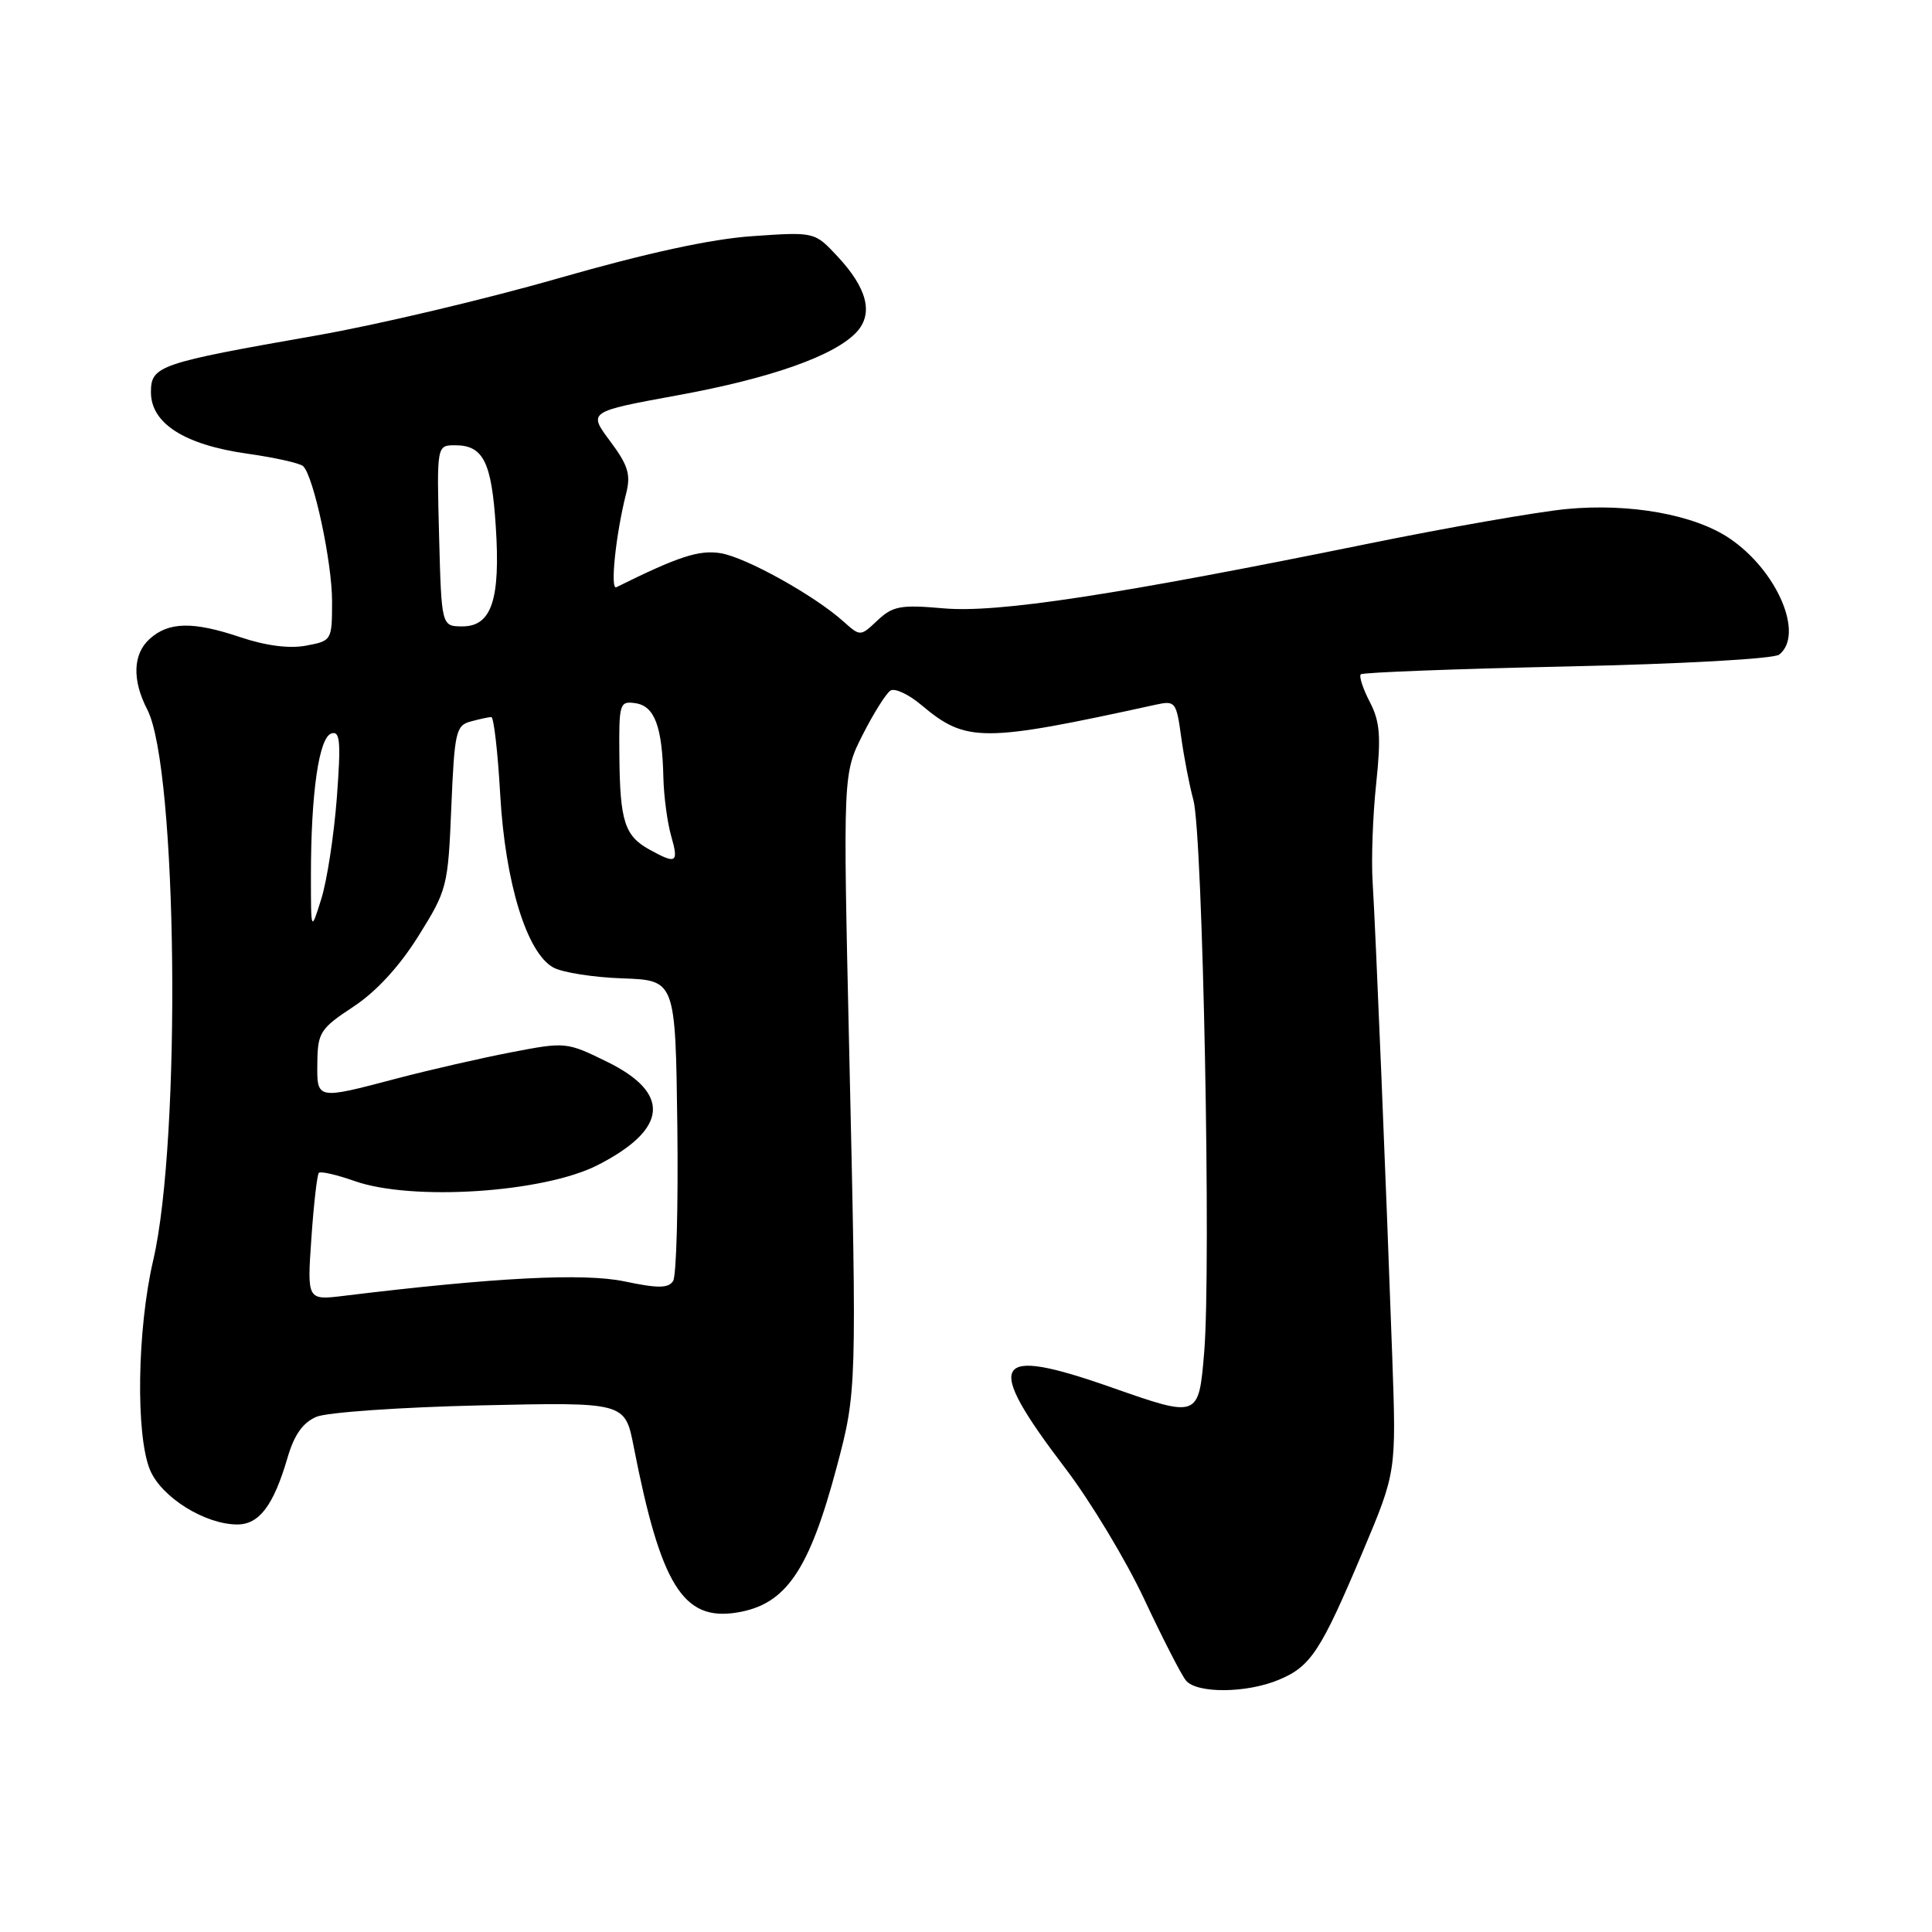<?xml version="1.0" encoding="UTF-8" standalone="no"?>
<!DOCTYPE svg PUBLIC "-//W3C//DTD SVG 1.1//EN" "http://www.w3.org/Graphics/SVG/1.1/DTD/svg11.dtd" >
<svg xmlns="http://www.w3.org/2000/svg" xmlns:xlink="http://www.w3.org/1999/xlink" version="1.1" viewBox="0 0 256 256">
 <g >
 <path fill="currentColor"
d=" M 169.45 222.58 C 173.69 220.82 175.02 218.78 180.57 205.61 C 185.02 195.05 185.02 195.05 184.48 179.78 C 183.71 157.99 182.28 123.22 181.88 116.88 C 181.69 113.92 181.90 108.06 182.35 103.85 C 183.01 97.57 182.86 95.62 181.50 93.00 C 180.59 91.25 180.06 89.61 180.31 89.35 C 180.57 89.10 192.86 88.63 207.64 88.31 C 222.87 87.98 235.04 87.30 235.75 86.74 C 239.12 84.08 235.49 75.59 229.16 71.33 C 224.49 68.18 215.96 66.65 207.56 67.45 C 203.68 67.83 191.86 69.89 181.31 72.04 C 147.74 78.87 132.16 81.24 125.04 80.61 C 119.36 80.11 118.32 80.29 116.29 82.19 C 114.00 84.35 114.00 84.35 111.75 82.34 C 107.87 78.87 98.82 73.84 95.48 73.30 C 92.63 72.84 89.90 73.73 81.67 77.81 C 80.82 78.23 81.59 70.82 82.96 65.42 C 83.61 62.88 83.24 61.67 80.84 58.45 C 77.93 54.55 77.93 54.55 89.77 52.38 C 102.18 50.12 110.70 47.10 113.55 43.95 C 115.75 41.51 114.89 38.17 110.98 33.98 C 107.94 30.72 107.94 30.72 99.72 31.29 C 94.23 31.66 85.70 33.52 74.00 36.87 C 64.38 39.64 49.98 43.04 42.00 44.44 C 21.00 48.12 20.00 48.47 20.00 51.97 C 20.00 56.10 24.43 58.93 32.74 60.11 C 36.43 60.63 39.78 61.38 40.18 61.78 C 41.58 63.19 44.00 74.50 44.00 79.66 C 44.00 84.85 43.96 84.92 40.56 85.55 C 38.35 85.97 35.23 85.57 31.81 84.42 C 25.57 82.32 22.33 82.39 19.83 84.66 C 17.60 86.67 17.49 90.11 19.52 94.03 C 23.51 101.76 24.04 150.95 20.30 167.00 C 18.17 176.14 17.96 190.22 19.89 194.80 C 21.41 198.41 27.18 202.00 31.44 202.00 C 34.35 202.00 36.25 199.48 38.10 193.15 C 38.99 190.10 40.14 188.49 41.94 187.73 C 43.35 187.14 53.12 186.46 63.66 186.22 C 82.81 185.79 82.81 185.79 83.96 191.65 C 87.56 210.08 90.52 214.83 97.64 213.67 C 104.14 212.62 107.21 208.13 110.88 194.35 C 113.53 184.37 113.54 184.04 112.52 139.00 C 111.70 102.50 111.70 102.50 114.33 97.32 C 115.78 94.47 117.43 91.85 118.00 91.50 C 118.57 91.15 120.40 92.00 122.05 93.39 C 128.03 98.42 130.10 98.42 153.17 93.37 C 155.72 92.81 155.88 93.00 156.51 97.64 C 156.88 100.31 157.60 104.08 158.13 106.00 C 159.38 110.59 160.50 168.00 159.56 179.20 C 158.83 187.89 158.83 187.89 147.31 183.85 C 131.41 178.26 130.27 180.26 141.17 194.57 C 144.49 198.93 149.20 206.74 151.63 211.93 C 154.06 217.11 156.54 221.95 157.15 222.68 C 158.59 224.42 165.19 224.37 169.45 222.58 Z  M 41.26 164.07 C 41.57 159.55 42.02 155.65 42.25 155.41 C 42.49 155.17 44.61 155.66 46.97 156.49 C 54.59 159.18 72.03 158.04 79.20 154.38 C 88.51 149.62 88.95 144.86 80.44 140.69 C 75.08 138.06 74.93 138.05 67.76 139.43 C 63.77 140.20 56.93 141.76 52.56 142.91 C 41.86 145.73 41.99 145.75 42.05 140.75 C 42.10 136.81 42.46 136.27 46.80 133.41 C 49.82 131.43 52.91 128.08 55.43 124.05 C 59.25 117.94 59.37 117.47 59.80 106.97 C 60.22 96.99 60.41 96.12 62.37 95.60 C 63.54 95.28 64.77 95.02 65.10 95.01 C 65.43 95.01 65.96 99.63 66.28 105.28 C 66.94 116.96 69.80 126.27 73.32 128.20 C 74.52 128.86 78.65 129.51 82.50 129.64 C 89.50 129.89 89.50 129.89 89.75 149.20 C 89.88 159.81 89.63 169.06 89.19 169.74 C 88.57 170.71 87.20 170.73 82.74 169.79 C 77.35 168.66 65.54 169.27 45.60 171.70 C 40.69 172.30 40.69 172.30 41.26 164.07 Z  M 41.20 116.00 C 41.20 105.09 42.26 97.74 43.90 97.19 C 45.07 96.81 45.19 98.24 44.63 105.74 C 44.25 110.69 43.33 116.71 42.57 119.12 C 41.20 123.50 41.20 123.50 41.20 116.00 Z  M 86.05 112.57 C 82.77 110.76 82.15 108.82 82.07 100.18 C 82.00 93.18 82.10 92.87 84.21 93.18 C 86.73 93.55 87.75 96.26 87.90 103.01 C 87.96 105.49 88.42 108.97 88.93 110.76 C 89.96 114.35 89.63 114.55 86.05 112.57 Z  M 58.18 71.00 C 57.87 59.00 57.87 59.00 60.31 59.00 C 64.03 59.00 65.14 61.20 65.69 69.71 C 66.33 79.45 65.14 83.00 61.27 83.00 C 58.50 82.99 58.50 82.99 58.18 71.00 Z "/>
</g>
</svg>